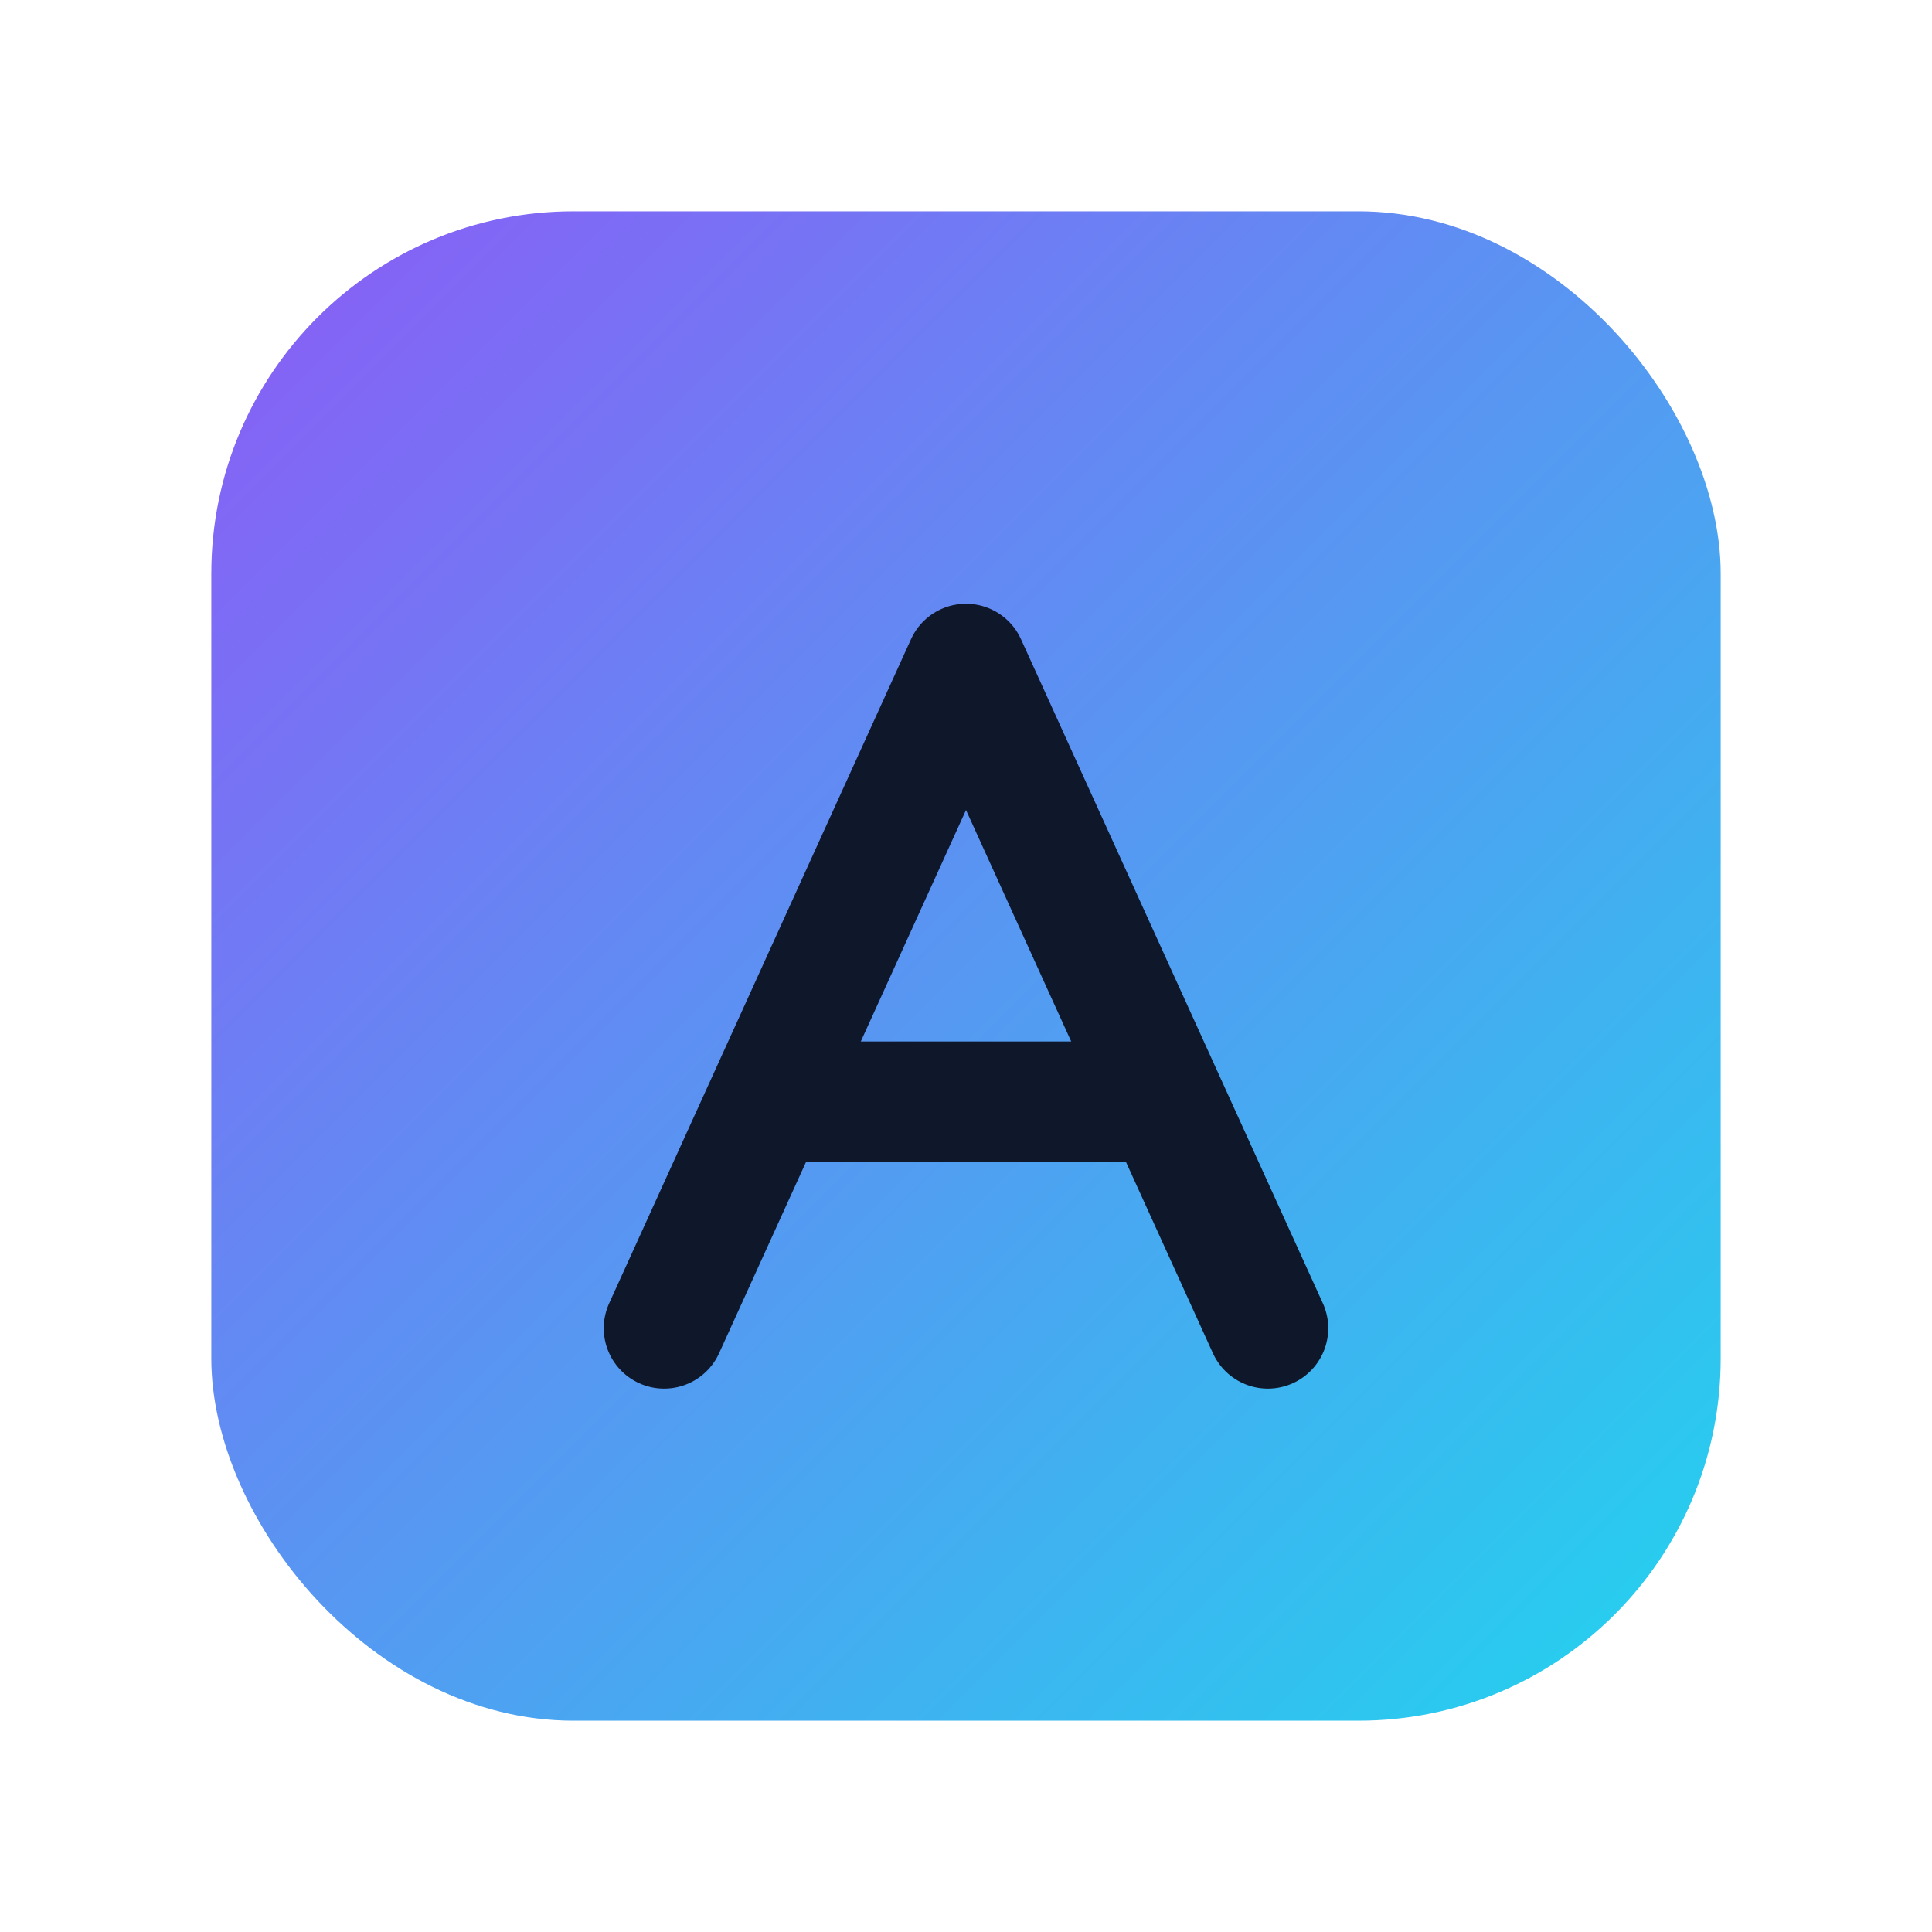 <svg xmlns="http://www.w3.org/2000/svg" viewBox="0 0 512 512">
  <defs>
    <linearGradient id="g" x1="0" y1="0" x2="1" y2="1">
      <stop offset="0%" stop-color="#8b5cf6" />
      <stop offset="100%" stop-color="#22d3ee" />
    </linearGradient>
  </defs>
  <rect x="56" y="56" width="400" height="400" rx="96" fill="url(#g)"/>
  <path d="M176 352l80-176 80 176m-30-60H206" fill="none" stroke="#0f172a" stroke-width="32" stroke-linecap="round" stroke-linejoin="round"/>
</svg>


